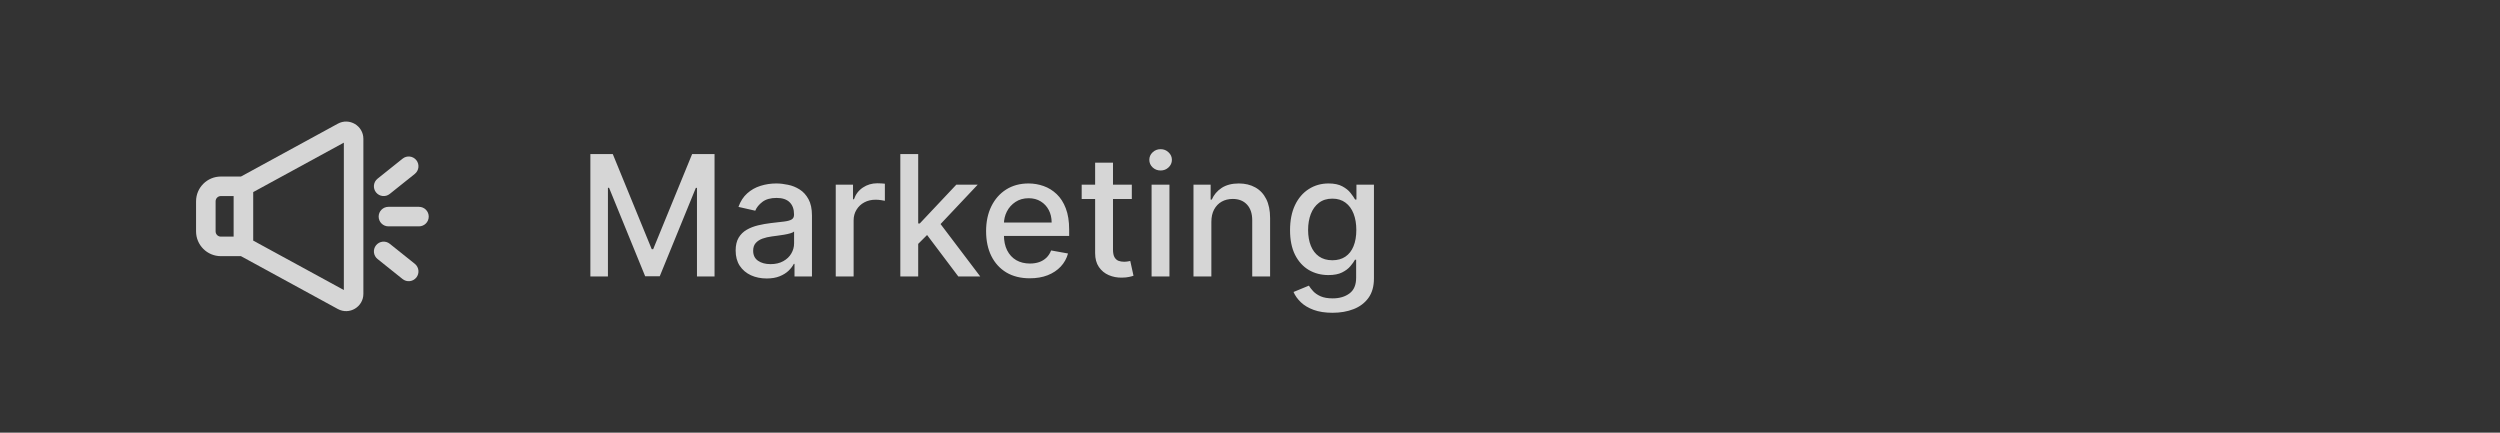 <svg width="208" height="36" viewBox="0 0 208 36" fill="none" xmlns="http://www.w3.org/2000/svg">
<rect x="0" y="0" width="208" height="36" fill="#333333" stroke="none"/>
<g opacity="0.8">
<path fill-rule="evenodd" clip-rule="evenodd" d="M28.107 10.291C29.065 9.768 30.233 10.462 30.233 11.553V24.447C30.233 25.538 29.065 26.232 28.107 25.709L20.047 21.312H18.375C17.236 21.312 16.312 20.389 16.312 19.25V16.75C16.312 15.611 17.236 14.688 18.375 14.688H20.047L28.107 10.291ZM28.608 11.869L21.067 15.982V20.018L28.608 24.131V11.869ZM17.938 16.75C17.938 16.508 18.133 16.312 18.375 16.312H19.438V19.688H18.375C18.133 19.688 17.938 19.492 17.938 19.25V16.75Z" fill="white"/>
<path d="M34.639 13.326C34.919 13.676 34.862 14.187 34.512 14.468L32.428 16.134C32.078 16.415 31.567 16.358 31.286 16.008C31.006 15.657 31.063 15.146 31.413 14.866L33.497 13.199C33.847 12.918 34.358 12.975 34.639 13.326Z" fill="white"/>
<path d="M31.504 18.021C31.504 17.572 31.868 17.208 32.317 17.208H34.858C35.307 17.208 35.671 17.572 35.671 18.021C35.671 18.47 35.307 18.833 34.858 18.833H32.317C31.868 18.833 31.504 18.47 31.504 18.021Z" fill="white"/>
<path d="M32.428 20.282C32.078 20.002 31.567 20.059 31.286 20.409C31.006 20.759 31.063 21.271 31.413 21.551L33.497 23.218C33.847 23.498 34.358 23.441 34.639 23.091C34.919 22.741 34.862 22.229 34.512 21.949L32.428 20.282Z" fill="white"/>
</g>
<path opacity="0.8" d="M49.119 12.818H50.983L54.224 20.733H54.344L57.585 12.818H59.45V23H57.988V15.632H57.894L54.891 22.985H53.678L50.675 15.627H50.58V23H49.119V12.818ZM63.786 23.169C63.302 23.169 62.865 23.079 62.474 22.901C62.082 22.718 61.773 22.455 61.544 22.11C61.319 21.765 61.206 21.343 61.206 20.842C61.206 20.412 61.289 20.057 61.454 19.778C61.62 19.5 61.844 19.28 62.126 19.117C62.407 18.955 62.722 18.832 63.07 18.749C63.418 18.666 63.773 18.604 64.134 18.56C64.591 18.507 64.963 18.464 65.248 18.431C65.533 18.395 65.74 18.337 65.869 18.257C65.998 18.178 66.063 18.048 66.063 17.869V17.834C66.063 17.4 65.94 17.064 65.695 16.825C65.453 16.587 65.092 16.467 64.611 16.467C64.111 16.467 63.716 16.578 63.428 16.8C63.143 17.019 62.946 17.263 62.837 17.531L61.44 17.213C61.605 16.749 61.847 16.375 62.165 16.09C62.487 15.801 62.856 15.592 63.274 15.463C63.692 15.331 64.131 15.264 64.591 15.264C64.896 15.264 65.219 15.301 65.561 15.374C65.906 15.443 66.227 15.572 66.525 15.761C66.827 15.95 67.074 16.22 67.266 16.572C67.458 16.92 67.555 17.372 67.555 17.929V23H66.103V21.956H66.043C65.947 22.148 65.803 22.337 65.611 22.523C65.418 22.708 65.171 22.863 64.87 22.985C64.568 23.108 64.207 23.169 63.786 23.169ZM64.109 21.976C64.52 21.976 64.871 21.895 65.163 21.732C65.458 21.57 65.682 21.358 65.834 21.096C65.99 20.831 66.068 20.547 66.068 20.246V19.261C66.015 19.314 65.912 19.364 65.76 19.41C65.611 19.454 65.44 19.492 65.248 19.525C65.055 19.555 64.868 19.583 64.686 19.609C64.504 19.633 64.351 19.652 64.228 19.669C63.94 19.706 63.677 19.767 63.438 19.853C63.203 19.939 63.014 20.063 62.871 20.226C62.732 20.385 62.663 20.597 62.663 20.862C62.663 21.23 62.798 21.509 63.07 21.697C63.342 21.883 63.688 21.976 64.109 21.976ZM69.534 23V15.364H70.971V16.577H71.051C71.19 16.166 71.435 15.843 71.787 15.607C72.141 15.369 72.542 15.249 72.99 15.249C73.082 15.249 73.192 15.253 73.318 15.259C73.447 15.266 73.548 15.274 73.621 15.284V16.706C73.561 16.689 73.455 16.671 73.303 16.651C73.15 16.628 72.998 16.616 72.846 16.616C72.494 16.616 72.181 16.691 71.906 16.84C71.634 16.986 71.419 17.19 71.26 17.452C71.1 17.71 71.021 18.005 71.021 18.337V23H69.534ZM76.275 20.41L76.265 18.595H76.523L79.566 15.364H81.346L77.876 19.043H77.642L76.275 20.41ZM74.907 23V12.818H76.394V23H74.907ZM79.73 23L76.996 19.371L78.02 18.332L81.555 23H79.73ZM85.677 23.154C84.925 23.154 84.277 22.993 83.733 22.672C83.193 22.347 82.775 21.891 82.481 21.305C82.189 20.715 82.043 20.024 82.043 19.232C82.043 18.449 82.189 17.76 82.481 17.163C82.775 16.567 83.186 16.101 83.713 15.766C84.244 15.432 84.864 15.264 85.573 15.264C86.004 15.264 86.421 15.335 86.826 15.478C87.23 15.62 87.593 15.844 87.914 16.149C88.236 16.454 88.49 16.85 88.675 17.337C88.861 17.821 88.954 18.41 88.954 19.102V19.629H82.883V18.516H87.497C87.497 18.125 87.417 17.778 87.258 17.477C87.099 17.172 86.875 16.931 86.587 16.756C86.302 16.58 85.967 16.492 85.583 16.492C85.165 16.492 84.8 16.595 84.489 16.8C84.181 17.003 83.942 17.268 83.773 17.596C83.607 17.921 83.525 18.274 83.525 18.655V19.525C83.525 20.035 83.614 20.47 83.793 20.827C83.975 21.185 84.229 21.459 84.554 21.648C84.878 21.833 85.258 21.926 85.692 21.926C85.974 21.926 86.231 21.886 86.463 21.807C86.695 21.724 86.895 21.601 87.064 21.439C87.233 21.276 87.363 21.076 87.452 20.837L88.859 21.091C88.746 21.505 88.544 21.868 88.252 22.18C87.964 22.488 87.601 22.728 87.164 22.901C86.73 23.07 86.234 23.154 85.677 23.154ZM94.167 15.364V16.557H89.996V15.364H94.167ZM91.115 13.534H92.601V20.758C92.601 21.046 92.644 21.263 92.731 21.409C92.817 21.552 92.928 21.649 93.064 21.702C93.203 21.752 93.354 21.777 93.516 21.777C93.635 21.777 93.74 21.769 93.829 21.752C93.919 21.736 93.989 21.722 94.038 21.712L94.307 22.94C94.221 22.974 94.098 23.007 93.939 23.04C93.78 23.076 93.581 23.096 93.342 23.099C92.951 23.106 92.587 23.037 92.248 22.891C91.91 22.745 91.637 22.519 91.428 22.215C91.219 21.91 91.115 21.527 91.115 21.066V13.534ZM95.812 23V15.364H97.298V23H95.812ZM96.562 14.185C96.304 14.185 96.082 14.099 95.896 13.927C95.714 13.751 95.623 13.542 95.623 13.3C95.623 13.055 95.714 12.846 95.896 12.674C96.082 12.498 96.304 12.411 96.562 12.411C96.821 12.411 97.041 12.498 97.224 12.674C97.409 12.846 97.502 13.055 97.502 13.3C97.502 13.542 97.409 13.751 97.224 13.927C97.041 14.099 96.821 14.185 96.562 14.185ZM100.785 18.466V23H99.298V15.364H100.725V16.607H100.819C100.995 16.202 101.27 15.877 101.645 15.632C102.023 15.387 102.498 15.264 103.072 15.264C103.592 15.264 104.048 15.374 104.439 15.592C104.83 15.808 105.133 16.129 105.349 16.557C105.564 16.984 105.672 17.513 105.672 18.143V23H104.185V18.322C104.185 17.768 104.041 17.336 103.753 17.024C103.464 16.709 103.068 16.552 102.564 16.552C102.22 16.552 101.913 16.626 101.645 16.776C101.38 16.925 101.169 17.143 101.013 17.432C100.861 17.717 100.785 18.062 100.785 18.466ZM110.867 26.023C110.26 26.023 109.738 25.943 109.301 25.784C108.867 25.625 108.512 25.415 108.237 25.153C107.962 24.891 107.756 24.604 107.621 24.293L108.898 23.766C108.988 23.912 109.107 24.066 109.256 24.228C109.409 24.394 109.614 24.535 109.873 24.651C110.135 24.767 110.471 24.825 110.882 24.825C111.445 24.825 111.911 24.687 112.279 24.412C112.647 24.14 112.831 23.706 112.831 23.109V21.608H112.736C112.647 21.77 112.518 21.951 112.349 22.15C112.183 22.349 111.954 22.521 111.662 22.667C111.371 22.813 110.991 22.886 110.524 22.886C109.921 22.886 109.377 22.745 108.893 22.463C108.413 22.178 108.032 21.759 107.75 21.205C107.471 20.648 107.332 19.964 107.332 19.152C107.332 18.34 107.47 17.644 107.745 17.064C108.023 16.484 108.404 16.04 108.888 15.732C109.372 15.42 109.921 15.264 110.534 15.264C111.008 15.264 111.391 15.344 111.682 15.503C111.974 15.659 112.201 15.841 112.363 16.05C112.529 16.259 112.657 16.442 112.746 16.602H112.856V15.364H114.312V23.169C114.312 23.825 114.16 24.364 113.855 24.785C113.55 25.206 113.137 25.517 112.617 25.72C112.1 25.922 111.517 26.023 110.867 26.023ZM110.852 21.653C111.28 21.653 111.641 21.553 111.936 21.354C112.234 21.152 112.46 20.864 112.612 20.489C112.768 20.111 112.846 19.659 112.846 19.132C112.846 18.618 112.769 18.166 112.617 17.775C112.465 17.384 112.241 17.079 111.946 16.86C111.651 16.638 111.286 16.527 110.852 16.527C110.405 16.527 110.032 16.643 109.733 16.875C109.435 17.104 109.21 17.415 109.057 17.81C108.908 18.204 108.834 18.645 108.834 19.132C108.834 19.633 108.91 20.072 109.062 20.45C109.215 20.827 109.44 21.122 109.738 21.334C110.04 21.547 110.411 21.653 110.852 21.653Z" fill="white"/>
</svg>
